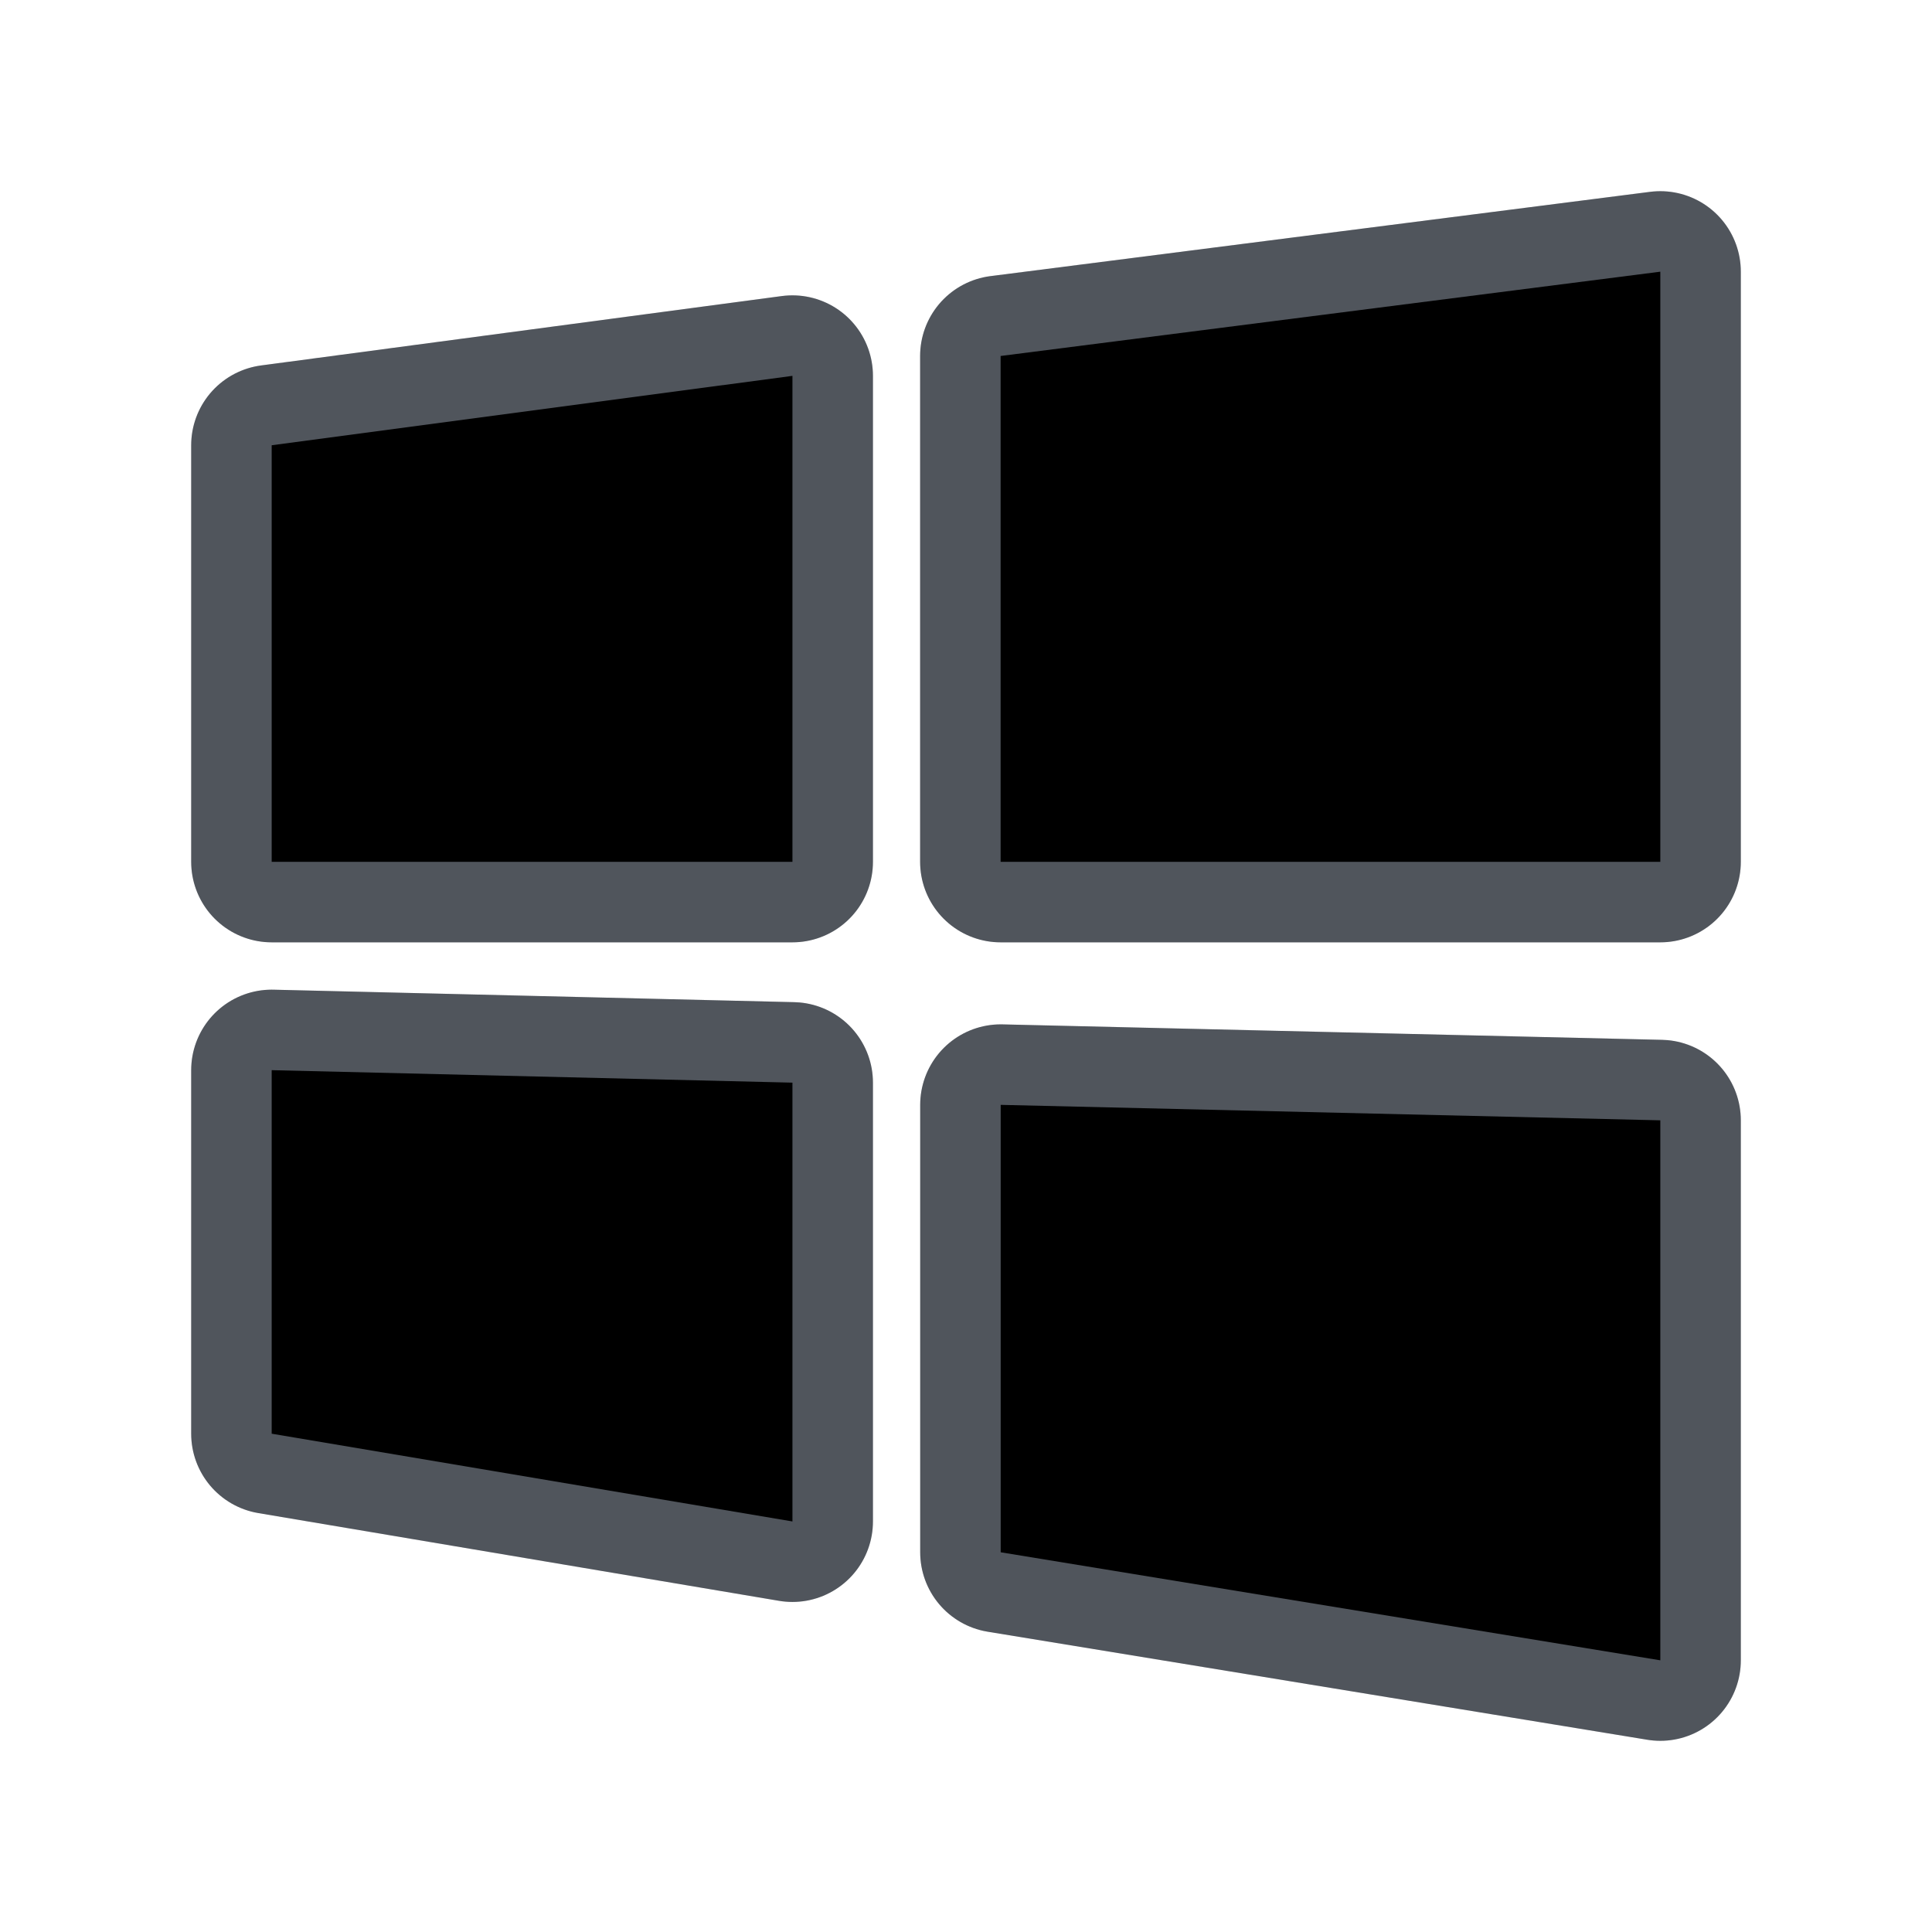<svg xmlns="http://www.w3.org/2000/svg" viewBox="0 0 24 24"><path stroke-linejoin="round" stroke-width="2" stroke="#646A73" d="m3.375 5.531 6.469-.862v6.037H3.375V5.531Z"/><path stroke-linejoin="round" stroke-width="2" stroke-opacity=".2" stroke="#000" d="m3.375 5.531 6.469-.862v6.037H3.375V5.531Z"/><path stroke-linejoin="round" stroke-width="2" stroke="#646A73" d="m12.431 4.422 8.194-1.047v7.331H12.43V4.422Z"/><path stroke-linejoin="round" stroke-width="2" stroke-opacity=".2" stroke="#000" d="m12.431 4.422 8.194-1.047v7.331H12.43V4.422Z"/><path stroke-linejoin="round" stroke-width="2" stroke="#646A73" d="m12.431 13.725 8.194.192v6.708l-8.194-1.342v-5.558Z"/><path stroke-linejoin="round" stroke-width="2" stroke-opacity=".2" stroke="#000" d="m12.431 13.725 8.194.192v6.708l-8.194-1.342v-5.558Z"/><path stroke-linejoin="round" stroke-width="2" stroke="#646A73" d="m3.375 13.294 6.469.155V18.9l-6.469-1.09v-4.516Z"/><path stroke-linejoin="round" stroke-width="2" stroke-opacity=".2" stroke="#000" d="m3.375 13.294 6.469.155V18.9l-6.469-1.09v-4.516Z"/></svg>